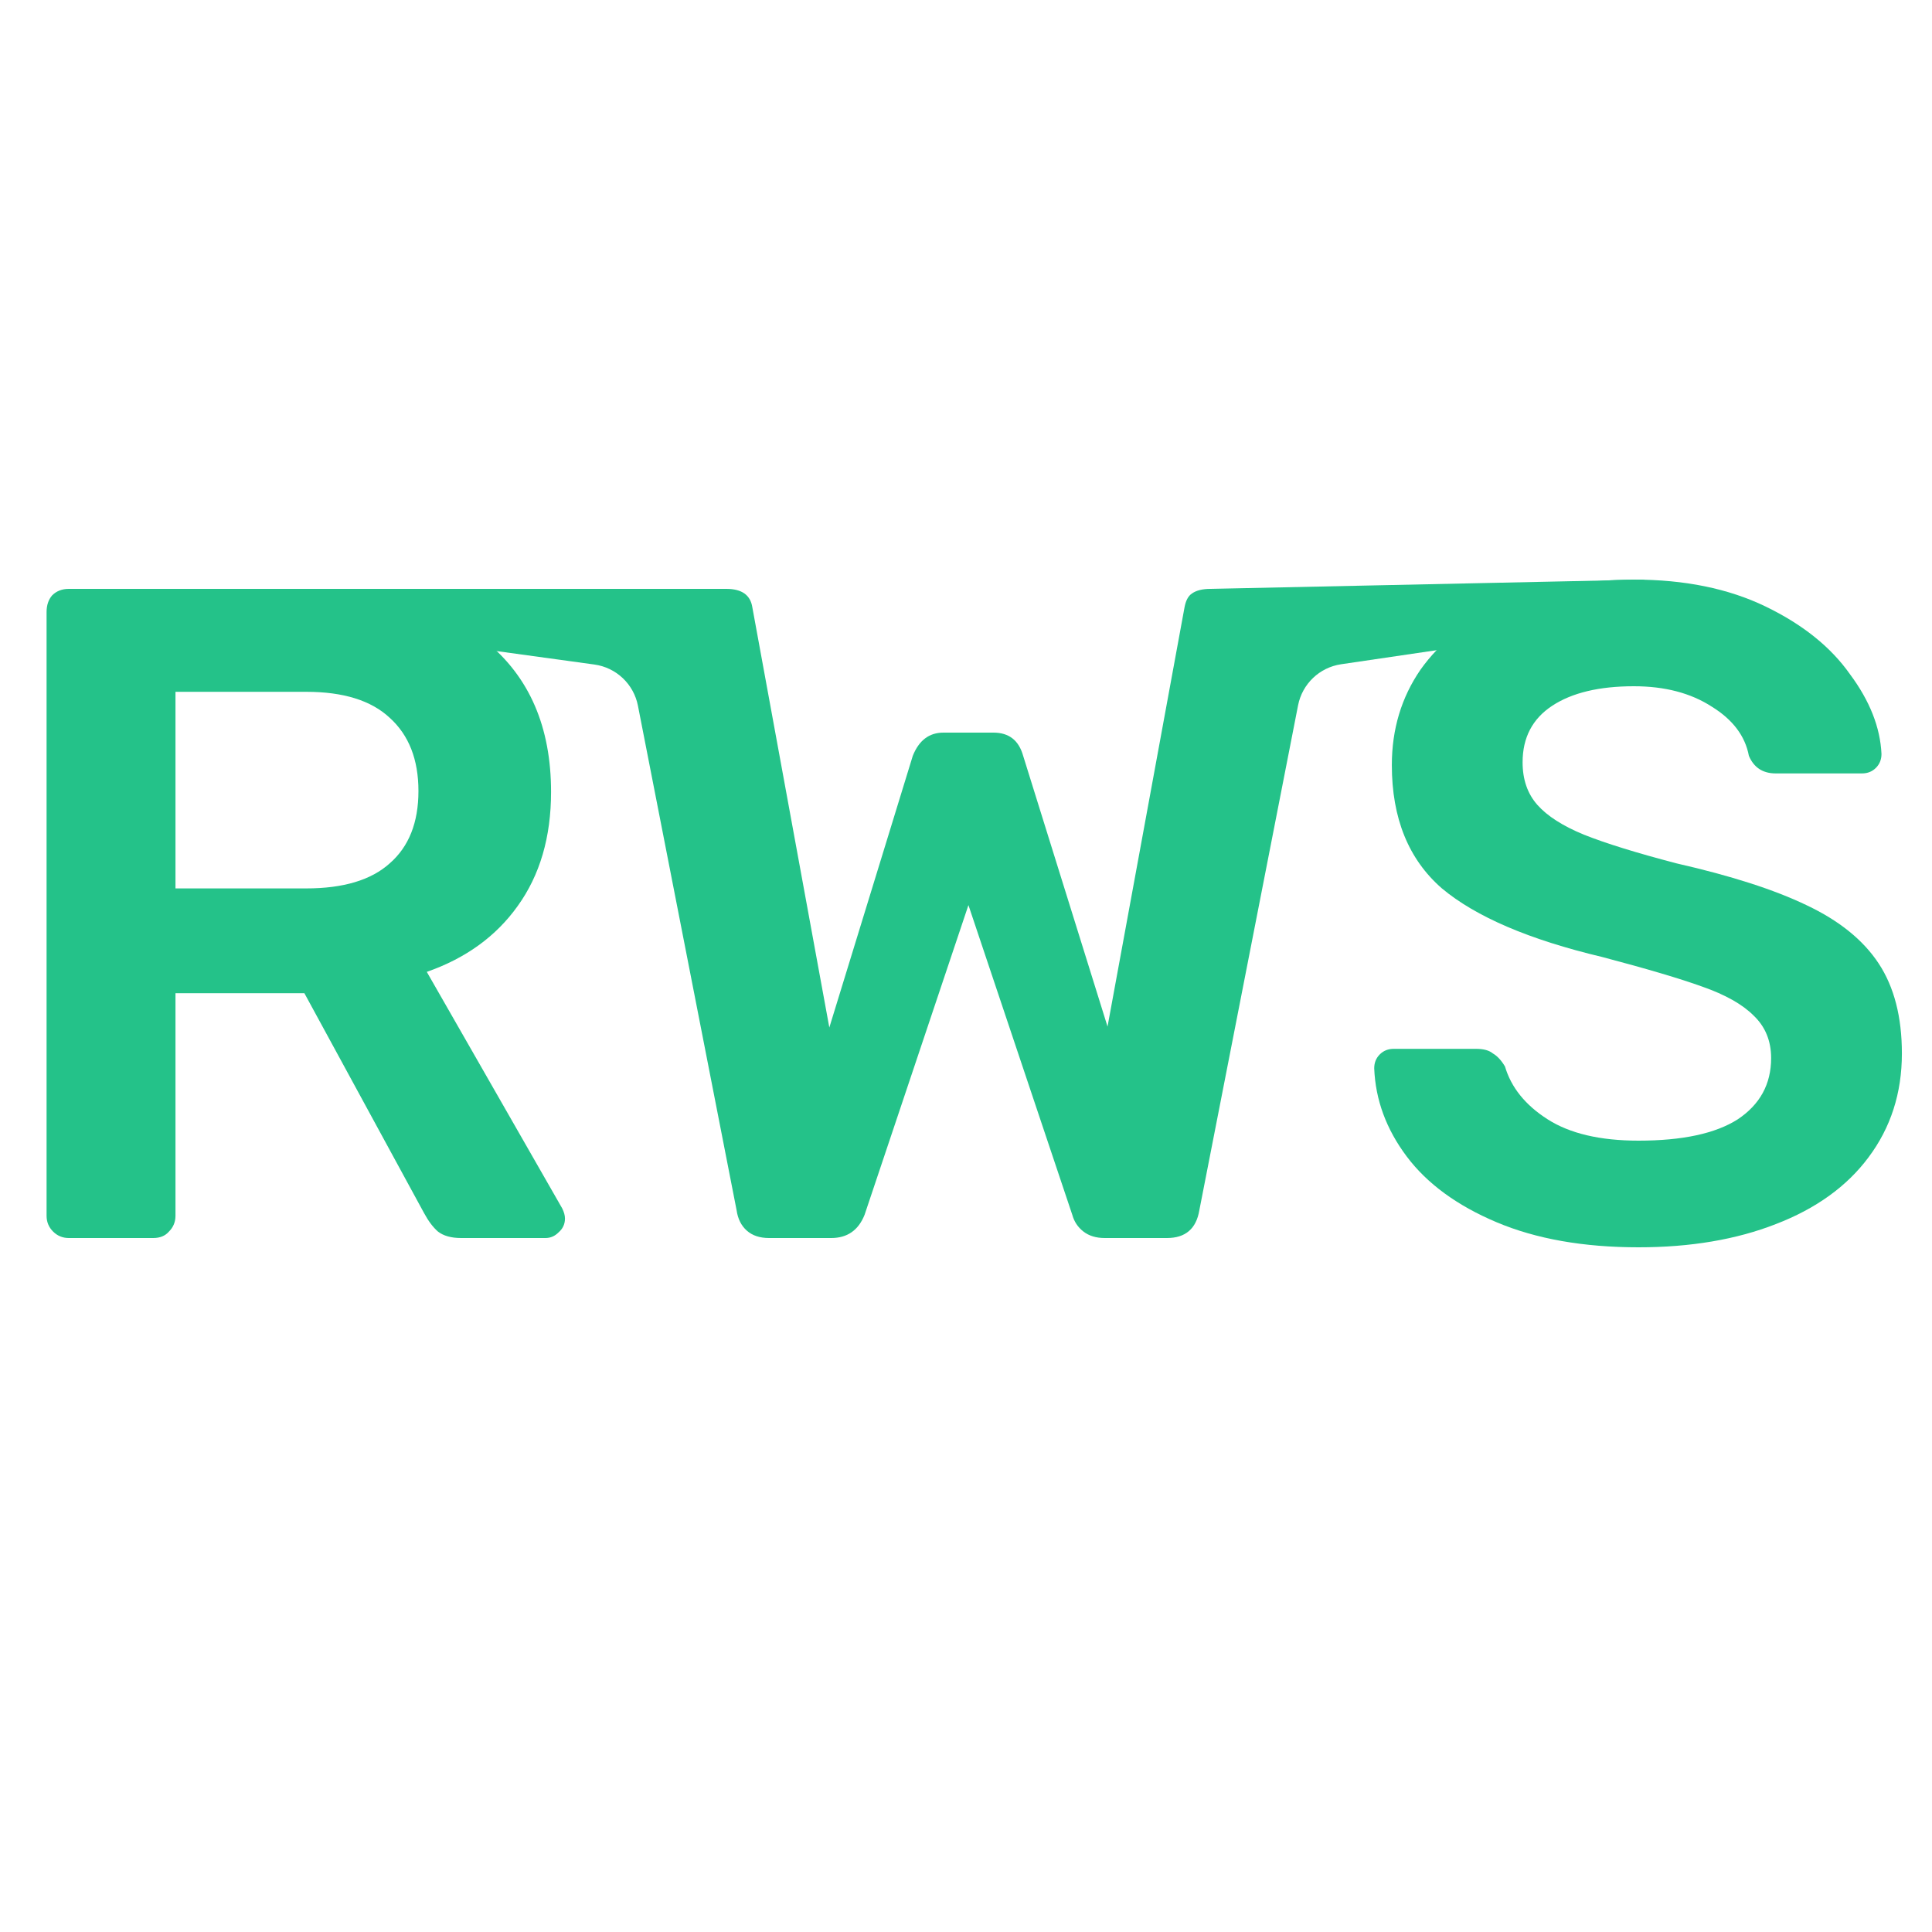 <svg width="256" height="256" viewBox="0 -45 144 150" fill="none" xmlns="http://www.w3.org/2000/svg">
<path d="M2.344 51.12C1.864 51.12 1.456 50.952 1.12 50.616C0.784 50.28 0.616 49.872 0.616 49.392V2.52C0.616 1.992 0.76 1.56 1.048 1.224C1.384 0.888 1.816 0.72 2.344 0.72H20.992C26.848 0.72 31.432 2.088 34.744 4.824C38.104 7.56 39.784 11.448 39.784 16.488C39.784 19.992 38.92 22.944 37.192 25.344C35.512 27.696 33.16 29.4 30.136 30.456L40.648 48.816C40.792 49.104 40.864 49.368 40.864 49.608C40.864 50.04 40.696 50.4 40.36 50.688C40.072 50.976 39.736 51.12 39.352 51.12H32.8C32.032 51.12 31.432 50.952 31 50.616C30.616 50.28 30.256 49.8 29.92 49.176L20.632 32.112H10.624V49.392C10.624 49.872 10.456 50.28 10.12 50.616C9.832 50.952 9.424 51.12 8.896 51.12H2.344ZM20.776 23.976C23.656 23.976 25.816 23.328 27.256 22.032C28.744 20.736 29.488 18.864 29.488 16.416C29.488 13.968 28.744 12.072 27.256 10.728C25.816 9.384 23.656 8.712 20.776 8.712H10.624V23.976H20.776Z" fill="#24C289"/>
<path d="M56.709 51.12C55.989 51.12 55.413 50.928 54.981 50.544C54.549 50.16 54.285 49.632 54.189 48.96L46.529 9.79C46.201 8.111 44.843 6.827 43.149 6.594L15.621 2.808L15.549 2.232C15.549 1.8 15.693 1.44 15.981 1.152C16.317 0.864 16.677 0.72 17.061 0.72H53.397C54.597 0.72 55.269 1.2 55.413 2.16L61.389 34.776L67.869 13.68C68.349 12.48 69.141 11.88 70.245 11.88H74.133C75.333 11.88 76.101 12.48 76.437 13.68L82.989 34.704L88.965 2.16C89.061 1.632 89.253 1.272 89.541 1.08C89.877 0.84 90.357 0.72 90.981 0.72L124.5 0.006C124.884 0.006 126.037 0.864 126.325 1.152C126.613 1.44 126.757 1.8 126.757 2.232C126.757 2.472 126.733 2.664 126.685 2.808L101.125 6.572C99.447 6.819 98.107 8.097 97.782 9.761L90.117 48.96C89.877 50.4 89.037 51.12 87.597 51.12H82.773C82.101 51.12 81.549 50.952 81.117 50.616C80.685 50.28 80.397 49.848 80.253 49.32L72.189 25.272L64.125 49.32C63.645 50.52 62.781 51.12 61.533 51.12H56.709Z" fill="#24C289"/>
<path d="M124.214 51.84C119.942 51.84 116.27 51.192 113.198 49.896C110.126 48.6 107.798 46.896 106.214 44.784C104.63 42.672 103.79 40.392 103.694 37.944C103.694 37.512 103.838 37.152 104.126 36.864C104.414 36.576 104.774 36.432 105.206 36.432H111.614C112.19 36.432 112.622 36.552 112.91 36.792C113.246 36.984 113.558 37.32 113.846 37.8C114.326 39.432 115.43 40.8 117.158 41.904C118.886 43.008 121.238 43.56 124.214 43.56C127.622 43.56 130.19 43.008 131.918 41.904C133.646 40.752 134.51 39.168 134.51 37.152C134.51 35.808 134.054 34.704 133.142 33.84C132.278 32.976 130.958 32.232 129.182 31.608C127.454 30.984 124.862 30.216 121.406 29.304C115.742 27.96 111.59 26.184 108.95 23.976C106.358 21.72 105.062 18.528 105.062 14.4C105.062 11.616 105.806 9.144 107.294 6.984C108.83 4.824 111.014 3.12 113.846 1.872C116.726 0.624 120.062 0 123.854 0C127.79 0 131.198 0.696 134.078 2.088C136.958 3.48 139.142 5.232 140.63 7.344C142.166 9.408 142.982 11.472 143.078 13.536C143.078 13.968 142.934 14.328 142.646 14.616C142.358 14.904 141.998 15.048 141.566 15.048H134.87C133.862 15.048 133.166 14.592 132.782 13.68C132.494 12.144 131.534 10.872 129.902 9.864C128.27 8.808 126.254 8.28 123.854 8.28C121.166 8.28 119.054 8.784 117.518 9.792C115.982 10.8 115.214 12.264 115.214 14.184C115.214 15.528 115.598 16.632 116.366 17.496C117.134 18.36 118.334 19.128 119.966 19.8C121.646 20.472 124.046 21.216 127.166 22.032C131.39 22.992 134.75 24.072 137.246 25.272C139.79 26.472 141.662 27.984 142.862 29.808C144.062 31.632 144.662 33.96 144.662 36.792C144.662 39.864 143.798 42.552 142.07 44.856C140.39 47.112 137.99 48.84 134.87 50.04C131.798 51.24 128.246 51.84 124.214 51.84Z" fill="#24C289"/>
</svg>
